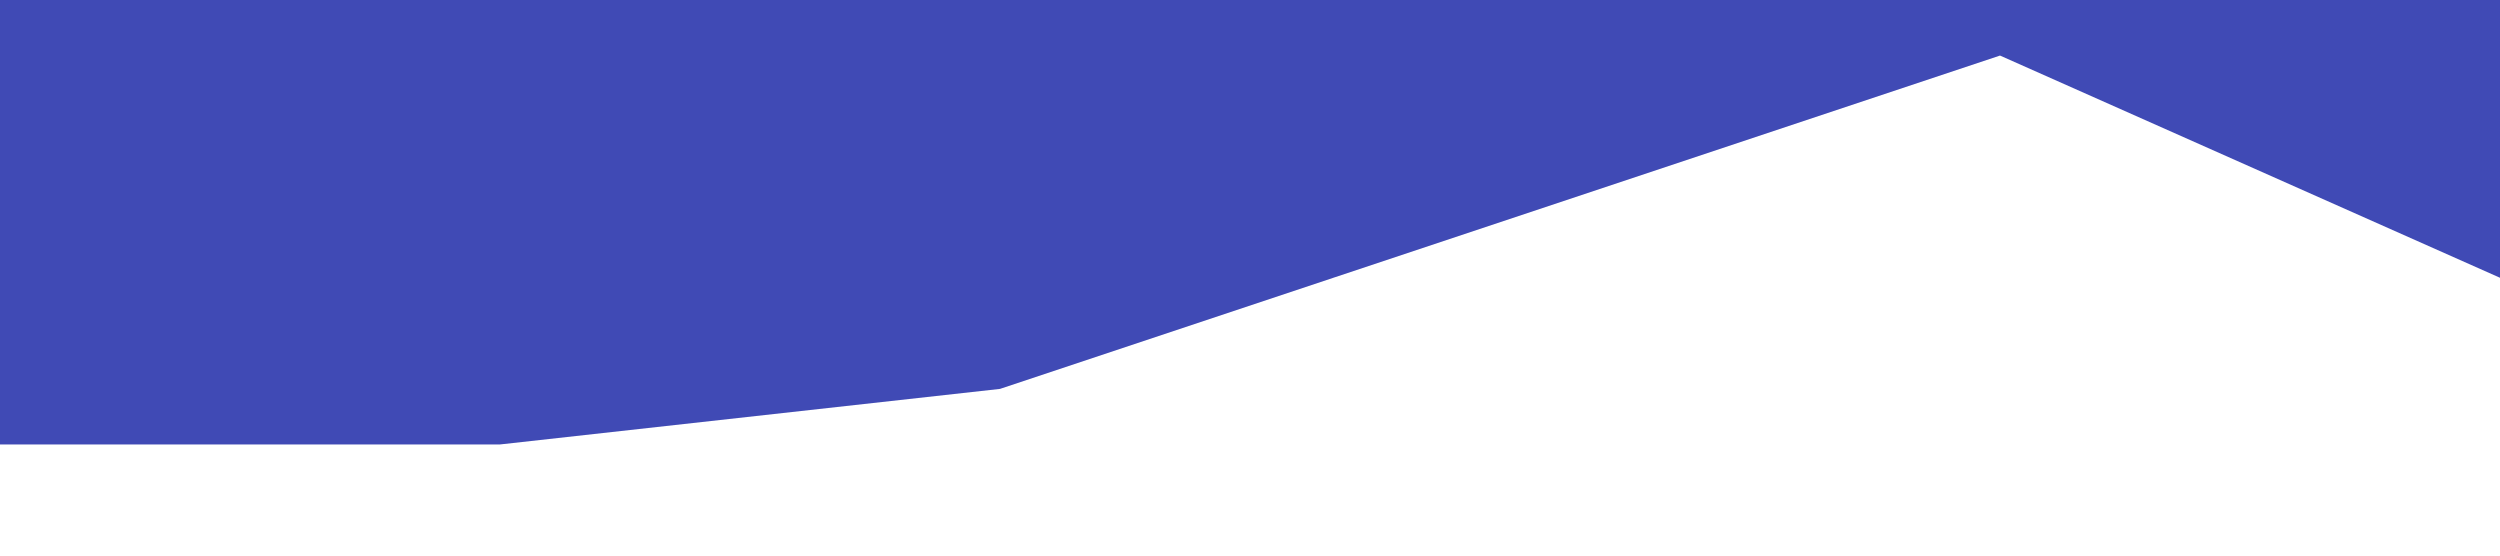 <?xml version="1.0" standalone="no"?>
<svg xmlns="http://www.w3.org/2000/svg" viewBox="0 0 1440 320">
<path fill="#404AB5" fill-opacity="1" d="M0,256L288,256L576,224L864,128L1152,32L1440,160L1440,0L1152,0L864,0L576,0L288,0L0,0Z">
</path>
</svg>